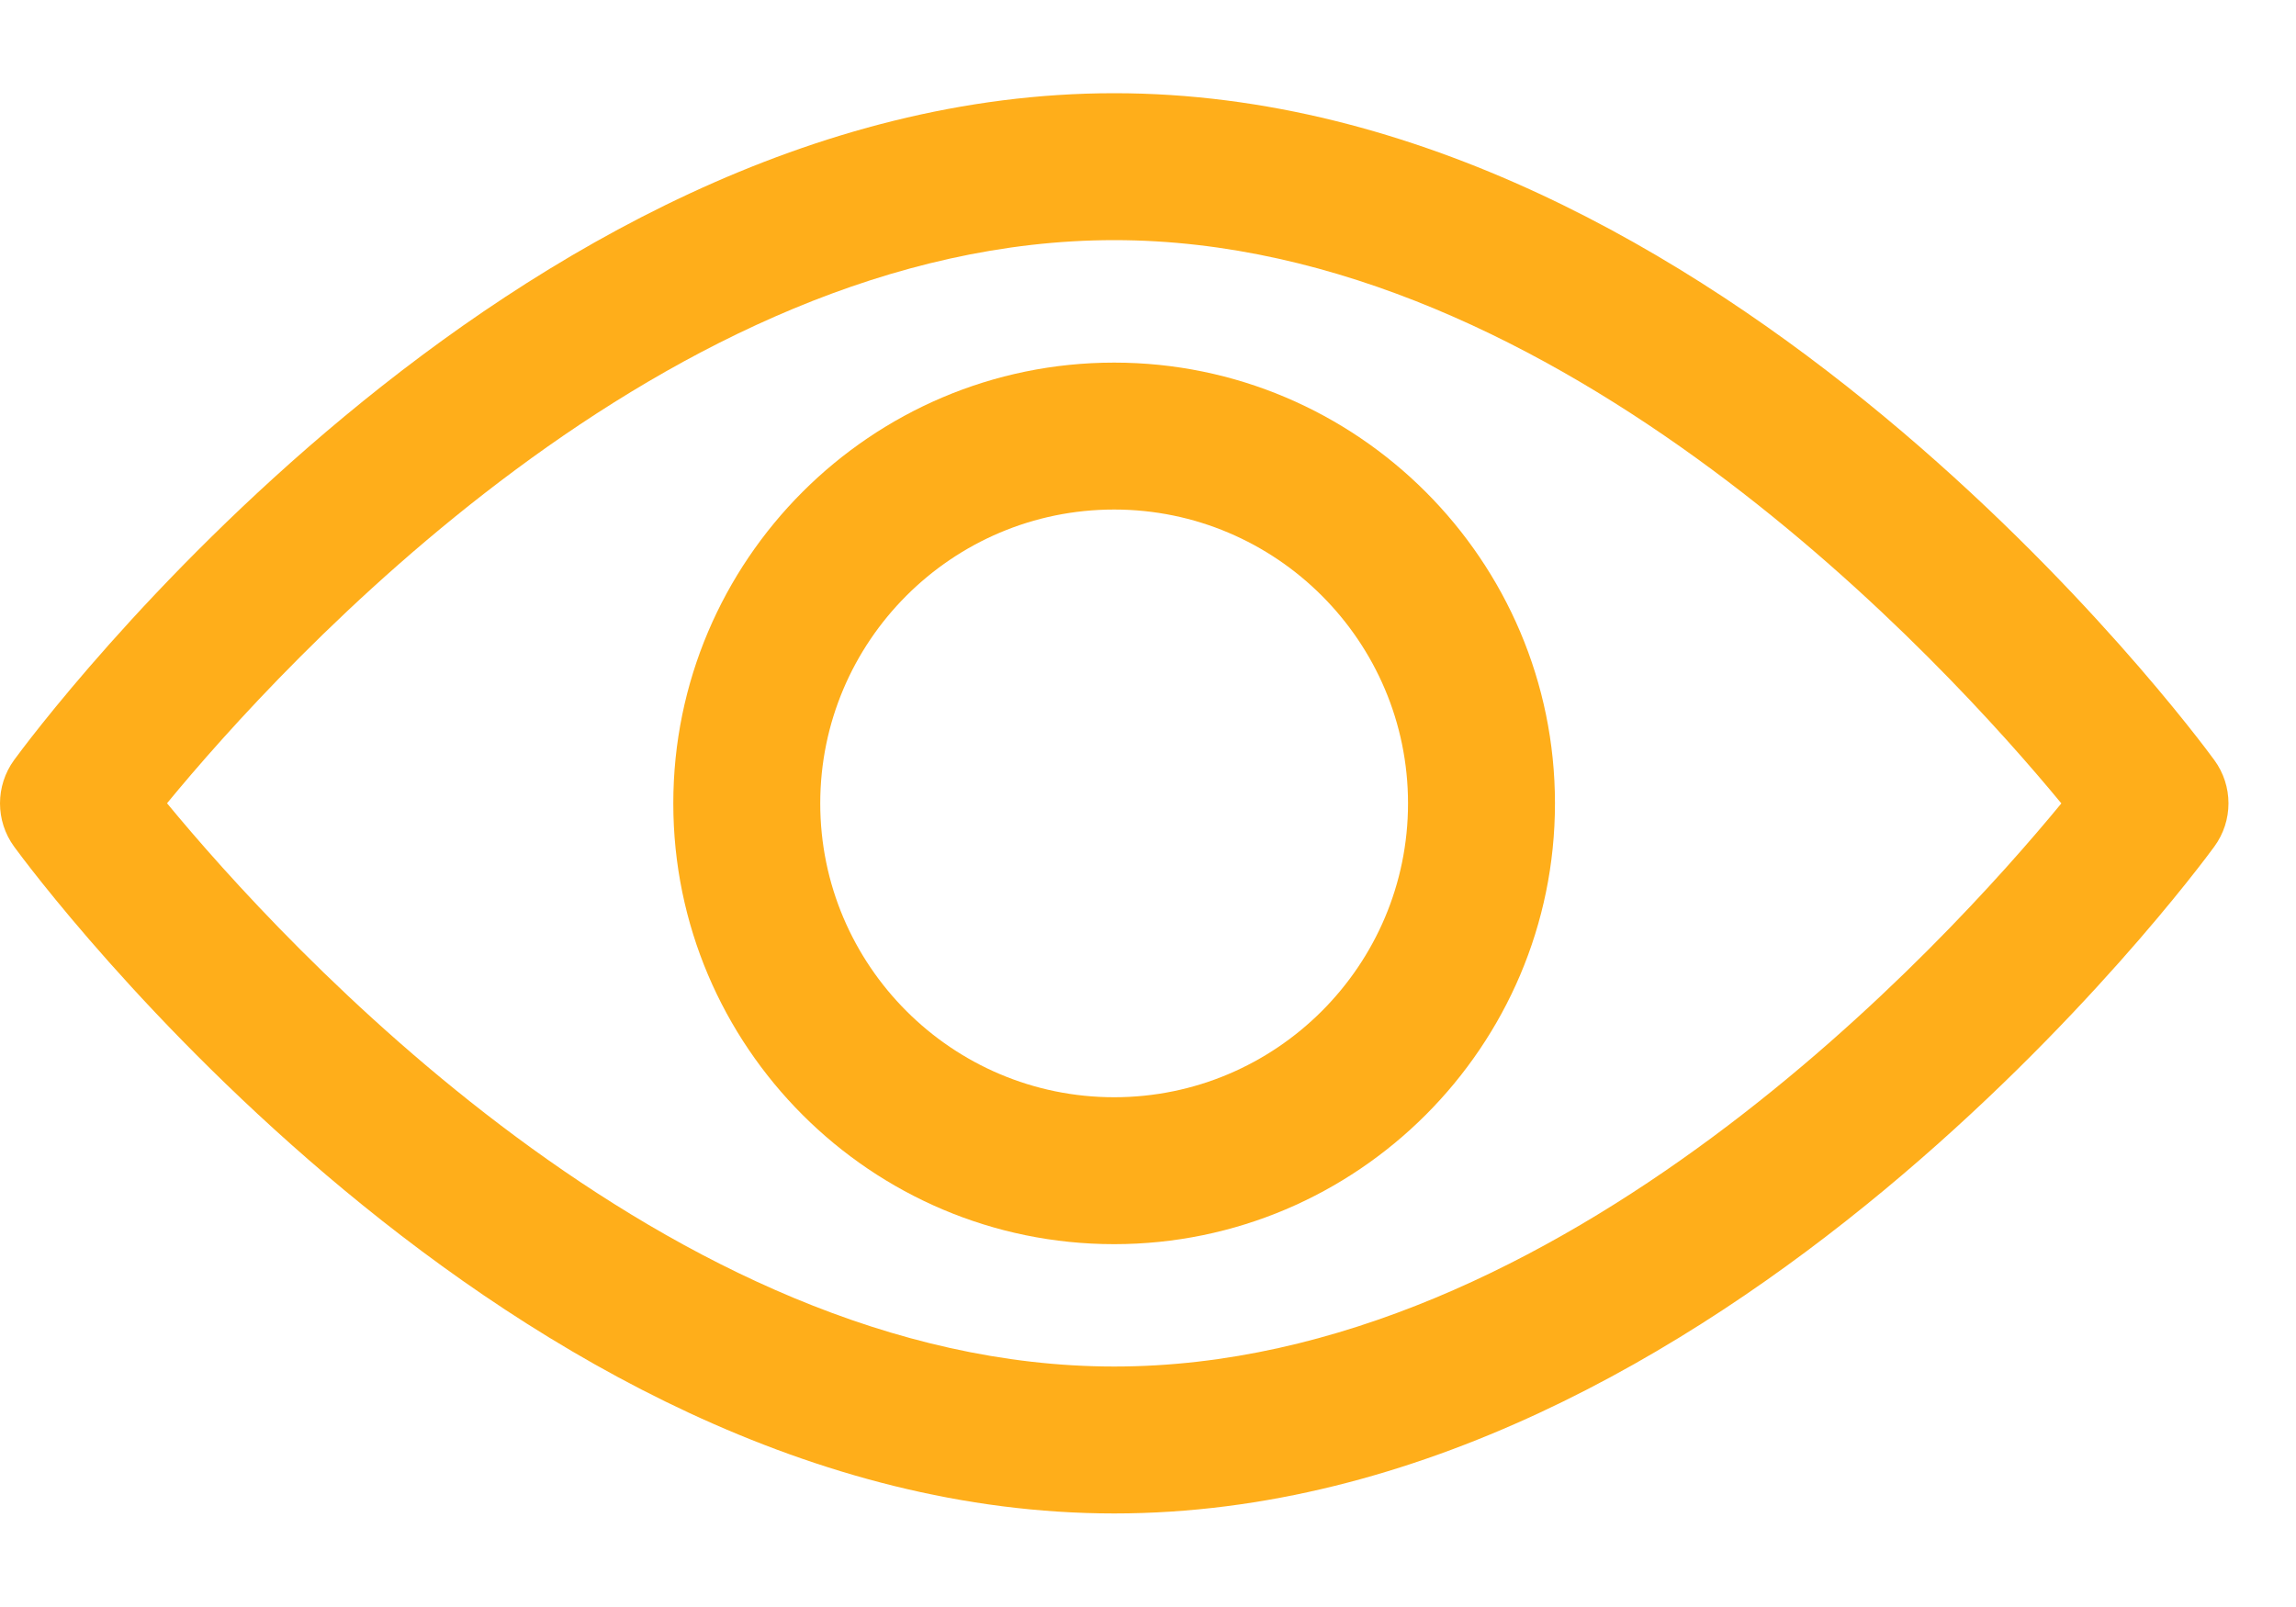 <svg width="20" height="14" viewBox="0 0 20 14" fill="none" xmlns="http://www.w3.org/2000/svg">
<path d="M19.288 6.621C19.115 6.384 14.983 0.812 9.706 0.812C4.429 0.812 0.296 6.384 0.123 6.621C-0.041 6.846 -0.041 7.151 0.123 7.376C0.296 7.613 4.429 13.185 9.706 13.185C14.983 13.185 19.115 7.613 19.288 7.376C19.453 7.151 19.453 6.846 19.288 6.621ZM9.706 11.905C5.819 11.905 2.452 8.207 1.455 6.998C2.45 5.788 5.81 2.092 9.706 2.092C13.593 2.092 16.959 5.79 17.956 6.999C16.961 8.209 13.601 11.905 9.706 11.905Z" fill="#FFAE1A"/>
<path d="M9.705 3.159C7.588 3.159 5.865 4.882 5.865 6.999C5.865 9.116 7.588 10.839 9.705 10.839C11.822 10.839 13.545 9.116 13.545 6.999C13.545 4.882 11.822 3.159 9.705 3.159ZM9.705 9.559C8.293 9.559 7.145 8.41 7.145 6.999C7.145 5.587 8.293 4.439 9.705 4.439C11.116 4.439 12.265 5.587 12.265 6.999C12.265 8.41 11.117 9.559 9.705 9.559Z" fill="#FFAE1A"/>
</svg>
